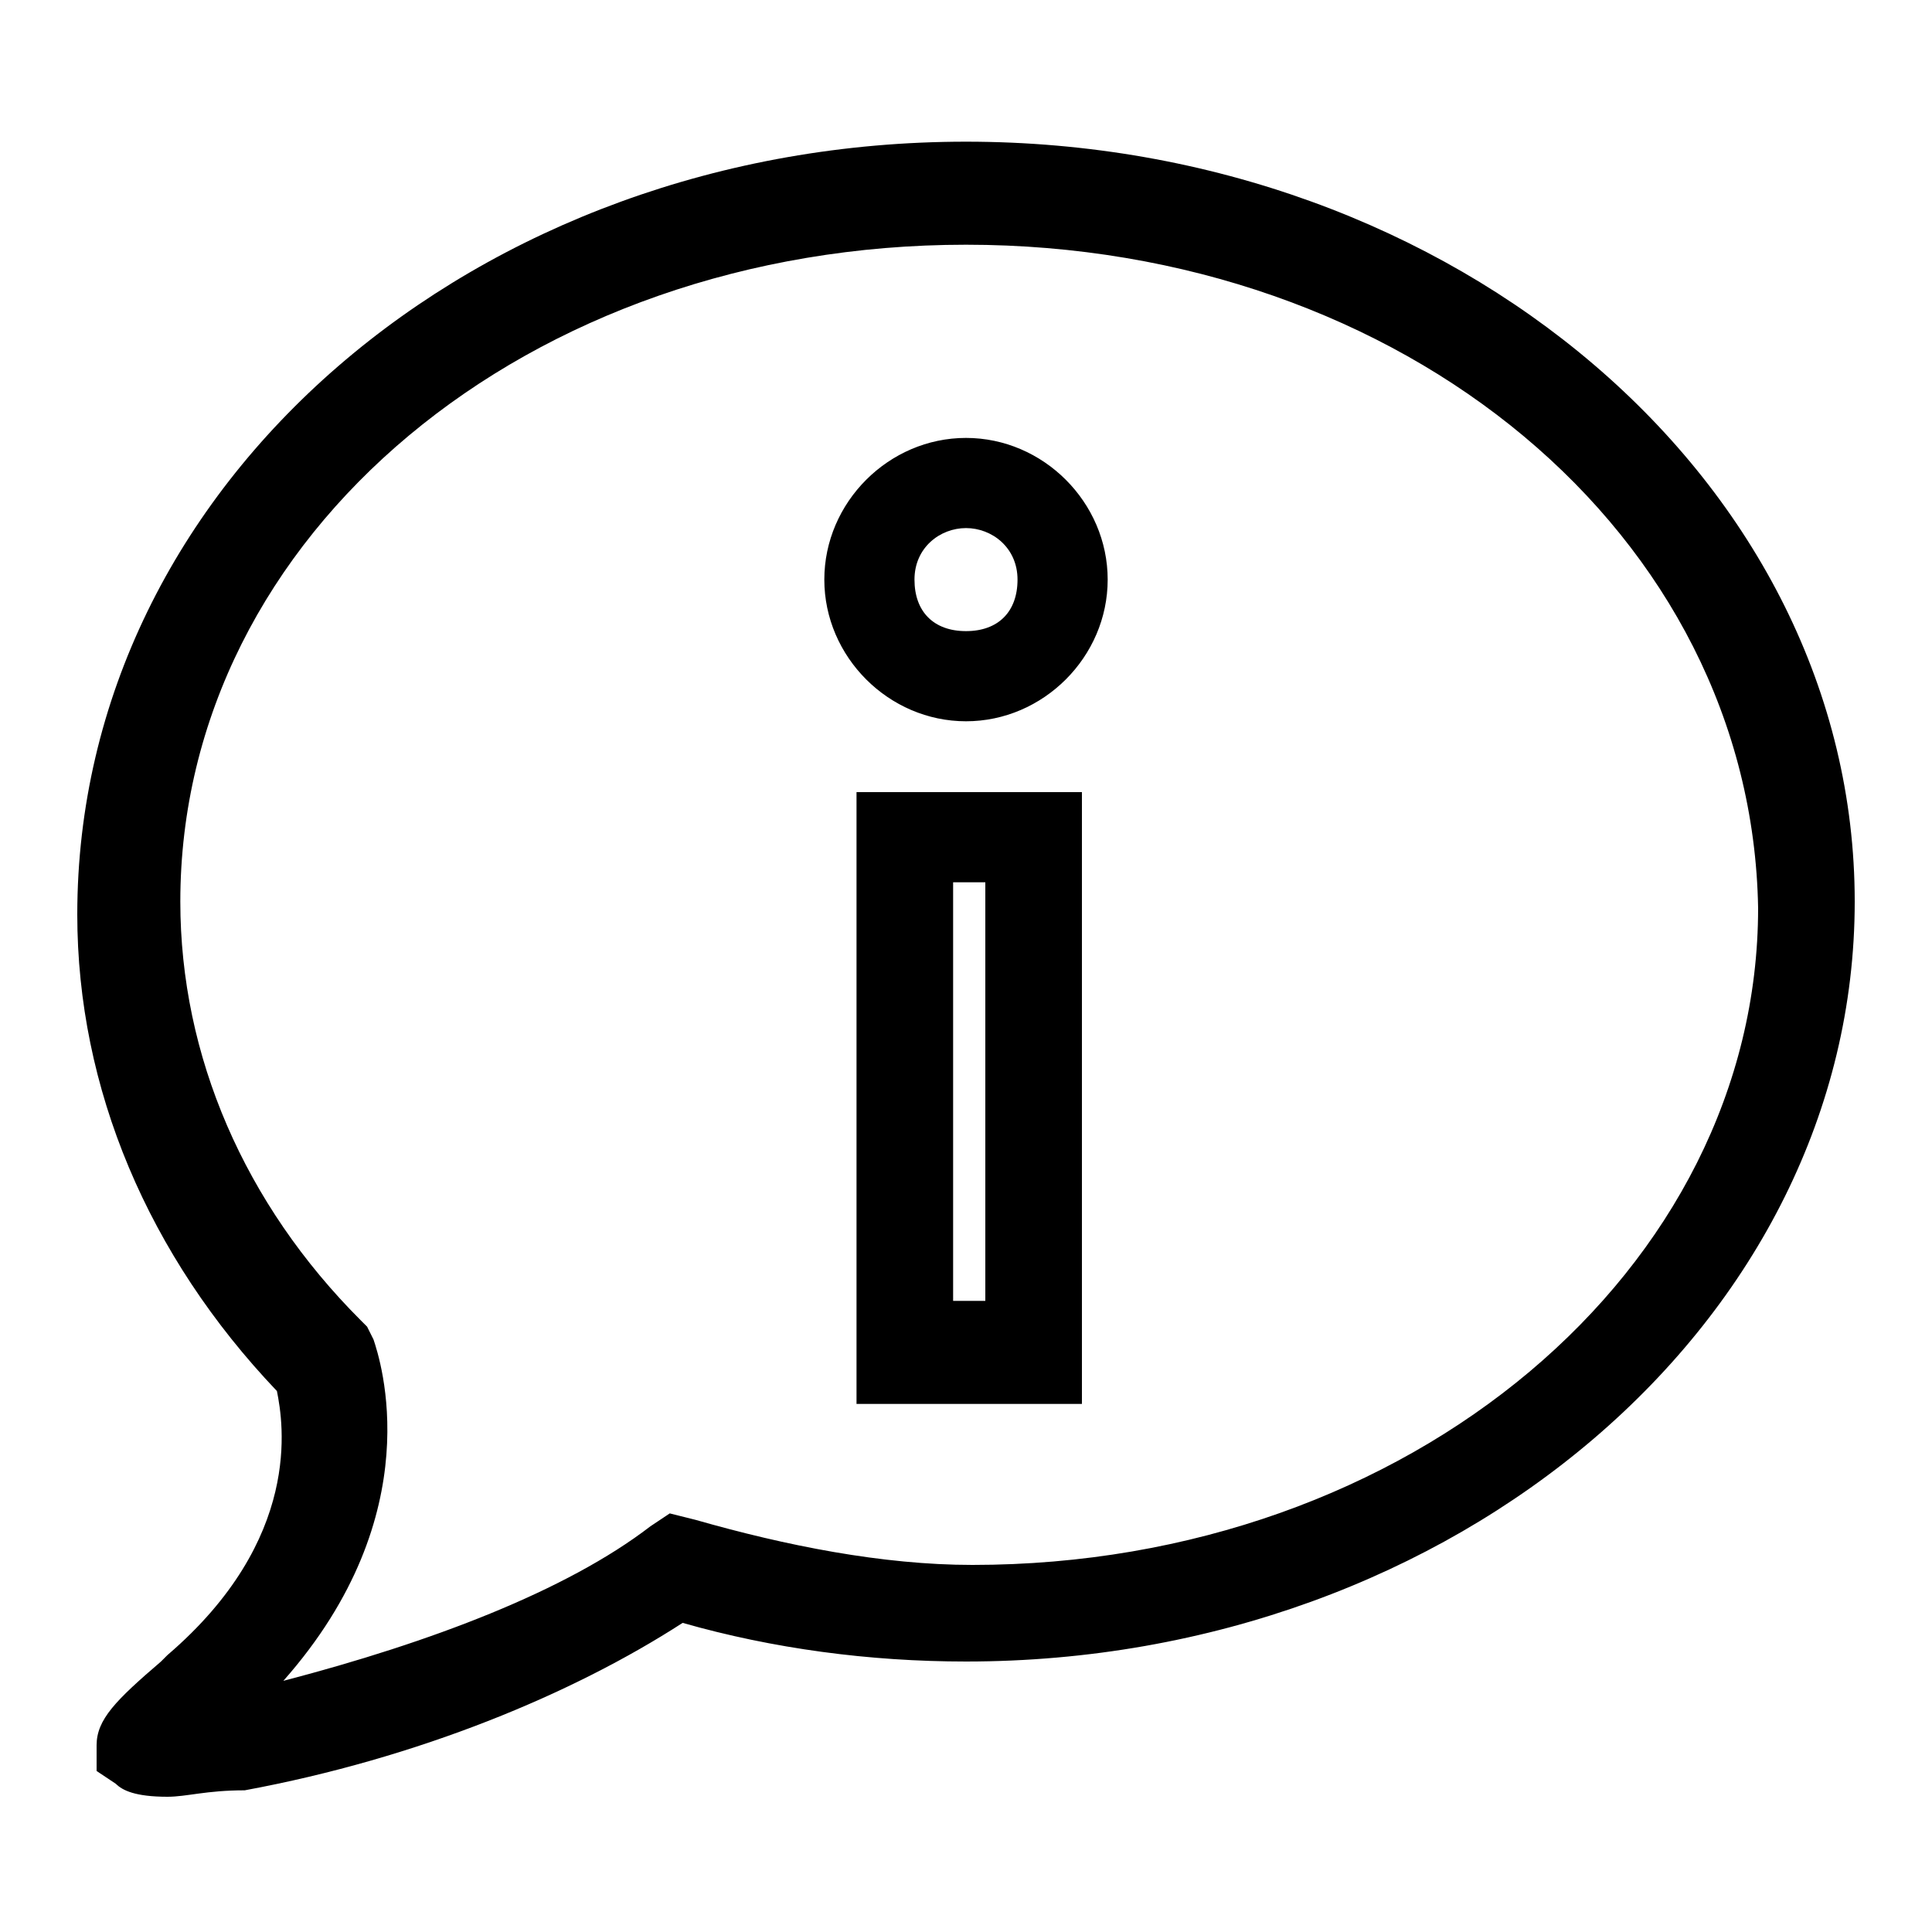 <?xml version="1.0" encoding="utf-8"?>
<!-- Generator: Adobe Illustrator 25.2.0, SVG Export Plug-In . SVG Version: 6.00 Build 0)  -->
<svg version="1.1" id="Layer_1" xmlns="http://www.w3.org/2000/svg" xmlns:xlink="http://www.w3.org/1999/xlink" x="0px" y="0px"
	 viewBox="0 0 30 30" style="enable-background:new 0 0 30 30;" xml:space="preserve">
<path d="M2.6,27.9c-0.5,0-0.7-0.1-0.8-0.2l-0.3-0.2l0-0.4c0-0.4,0.3-0.7,1-1.3l0.1-0.1c2.1-1.8,1.8-3.6,1.7-4.1
	c-2-2.1-3.1-4.7-3.1-7.4C1.2,7.5,7.4,2.2,15,2.2c7.6,0,13.8,5.3,13.8,11.8c0,6.5-6.2,11.8-13.8,11.8c-1.5,0-3-0.2-4.4-0.6
	c-1.7,1.1-4.1,2.1-6.8,2.6C3.2,27.8,2.9,27.9,2.6,27.9z M2.9,27.4L2.9,27.4L2.9,27.4z M15,3.8C8.2,3.8,2.8,8.3,2.8,14
	c0,2.4,1,4.7,2.8,6.5l0.1,0.1l0.1,0.2c0.1,0.3,0.9,2.7-1.4,5.3c2.3-0.6,4.4-1.4,5.7-2.4l0.3-0.2l0.4,0.1c1.4,0.4,2.9,0.7,4.3,0.7
	c6.8,0,12.2-4.6,12.2-10.2C27.2,8.3,21.8,3.8,15,3.8z M16.8,21.8h-3.5v-9.5h3.5V21.8z M14.8,20.2h0.5v-6.5h-0.5V20.2z M15,11.2
	c-1.2,0-2.2-1-2.2-2.2s1-2.2,2.2-2.2c1.2,0,2.2,1,2.2,2.2S16.2,11.2,15,11.2z M15,8.2c-0.4,0-0.8,0.3-0.8,0.8s0.3,0.8,0.8,0.8
	s0.8-0.3,0.8-0.8S15.4,8.2,15,8.2z"/>
</svg>
